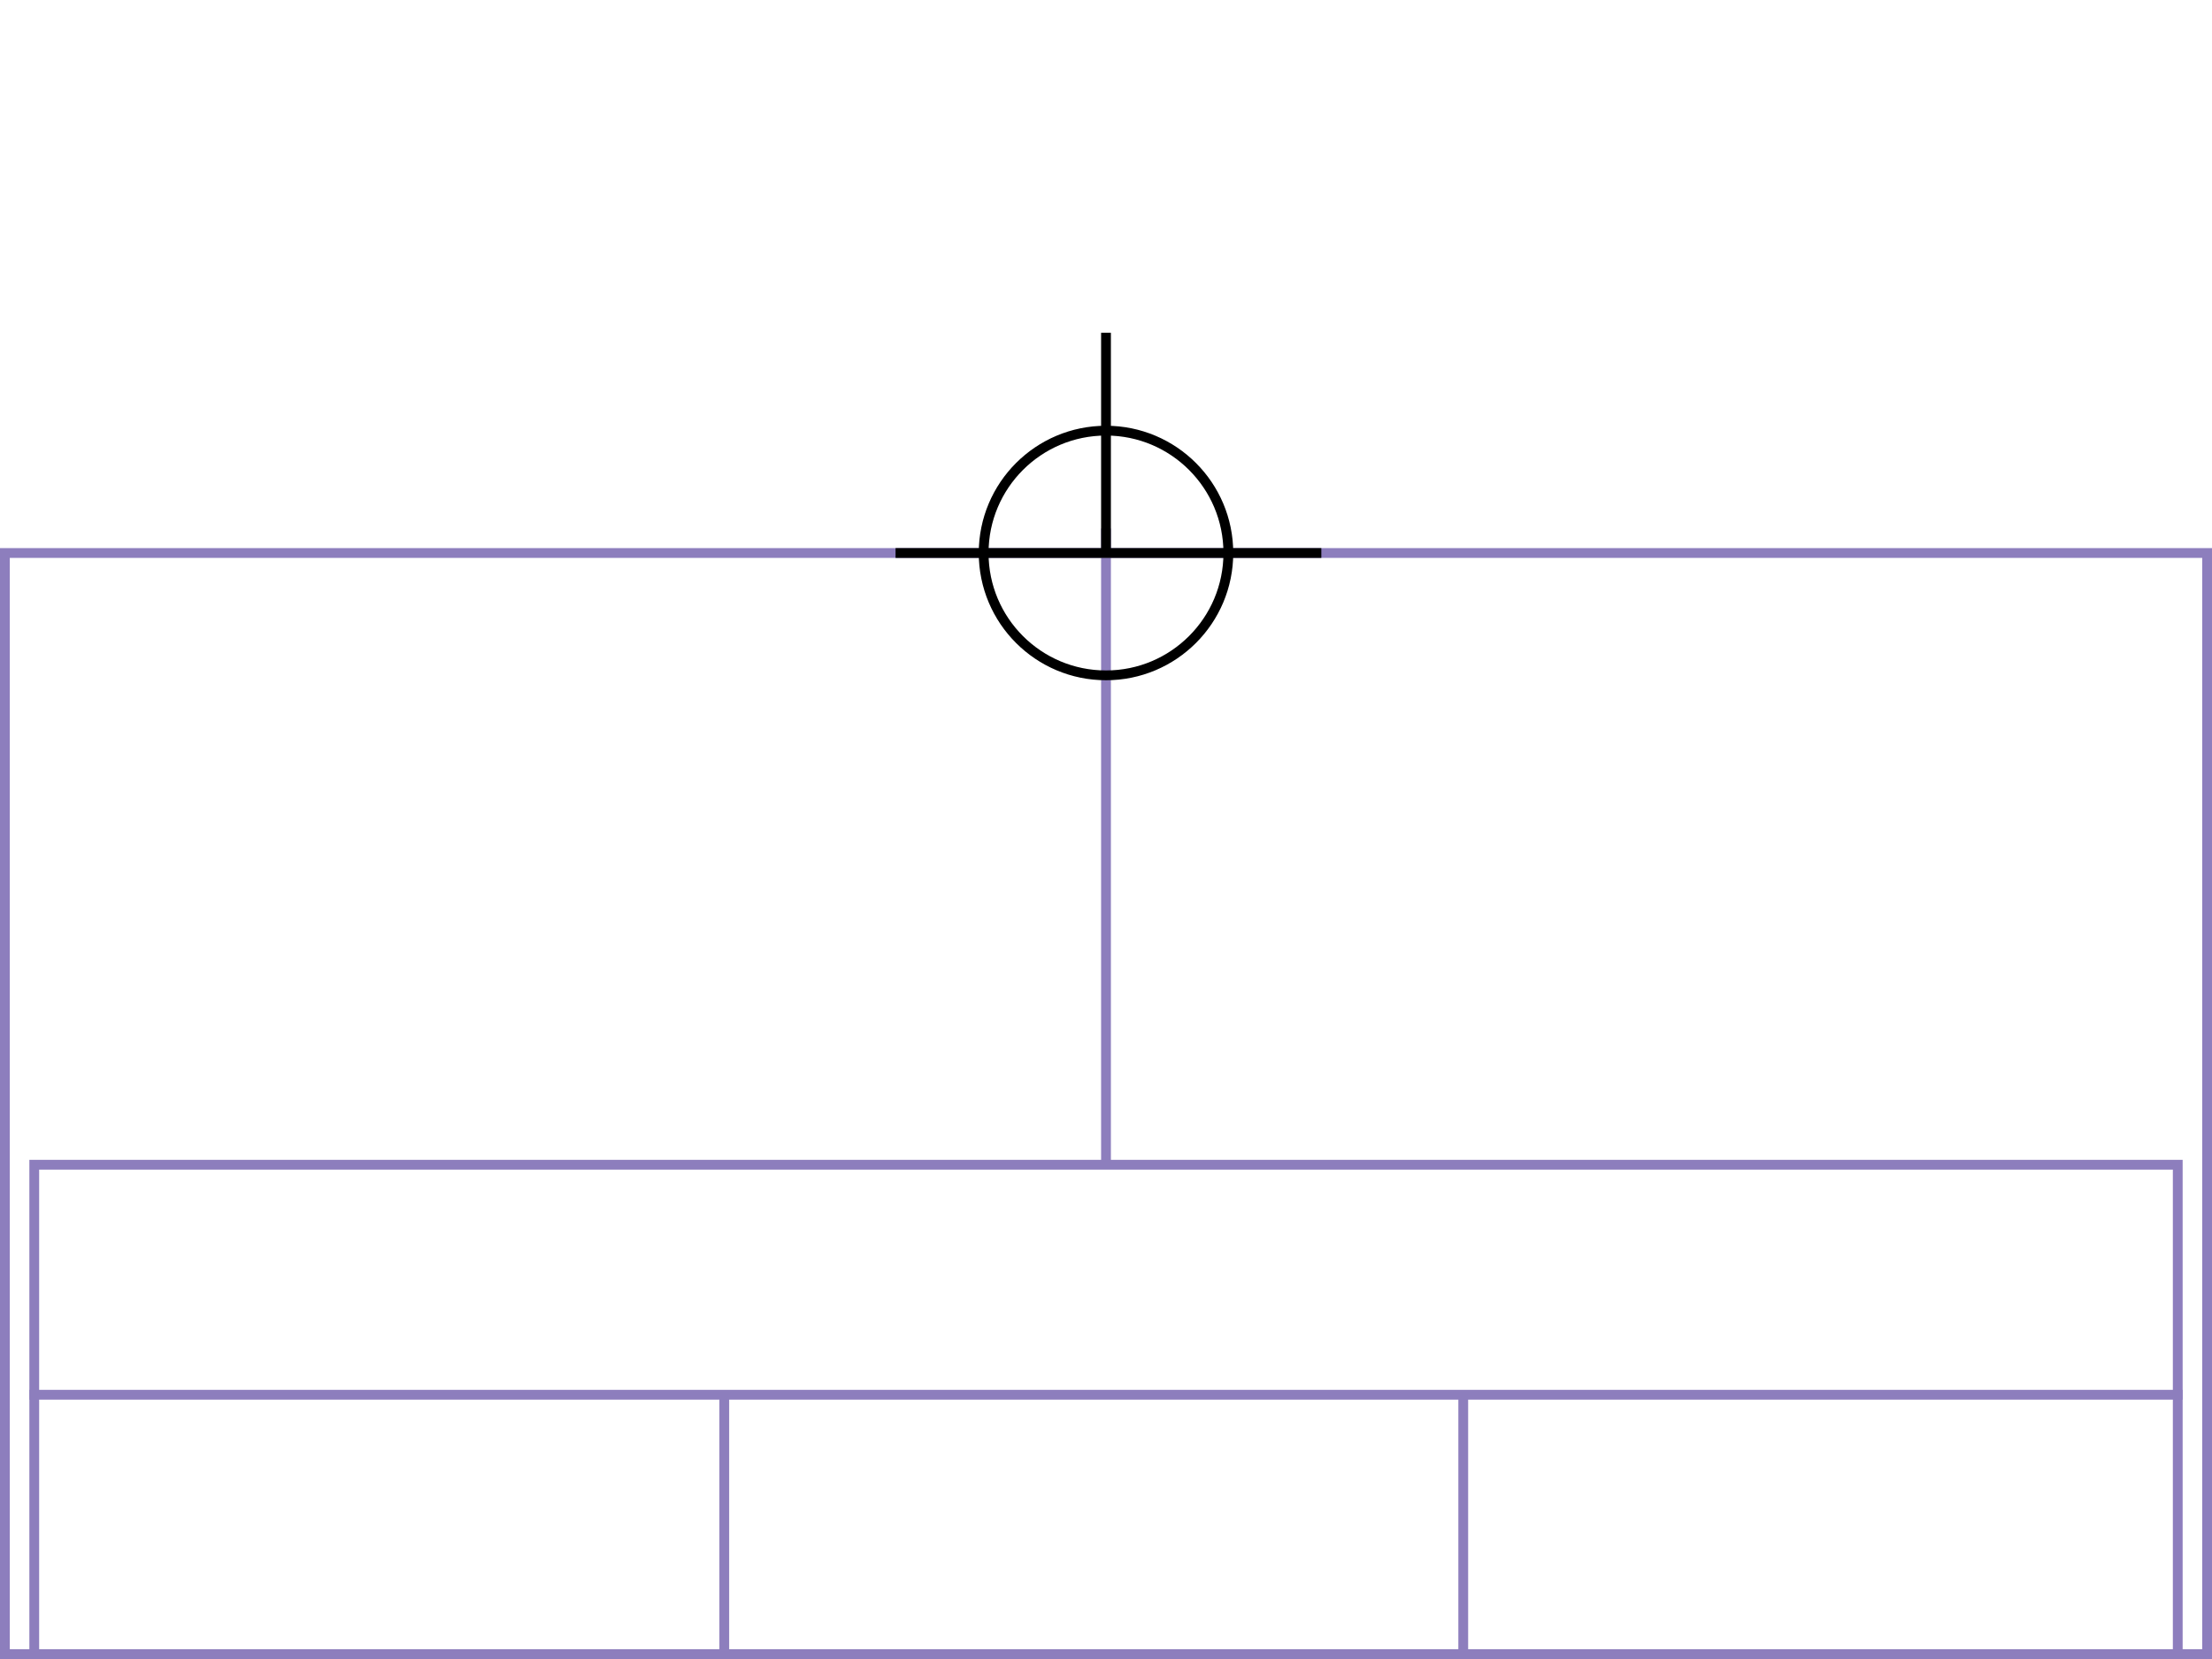 <svg xmlns="http://www.w3.org/2000/svg" height="339" width="452">
  <g>
    <title>background</title>
    <rect fill="#fff" height="339" id="canvas_background" width="452" x="0" y="0"></rect>
  </g>
  <g>
    <title>Rahmen</title>
    <rect fill="#fff" height="225" id="r1" stroke="#8D7EBD" stroke-width="2" width="450" x="1" y="113"></rect>
  </g>
  <g>
    <title>Zaehler</title>
    <line fill="none" id="z4" stroke="#8D7EBD" stroke-width="2" x1="226" x2="226" y1="108" y2="259"></line>
  </g>
  <g>
    <title>Verteiler</title>
    <rect fill="#fff" height="100" id="v1" stroke="#8D7EBD" stroke-width="2" width="438" x="7" y="238"></rect>
    <line fill="none" id="v2" stroke="#8D7EBD" stroke-width="2" x1="6" x2="446" y1="285" y2="285"></line>
    <line fill="none" id="v3" stroke="#8D7EBD" stroke-width="2" x1="148" x2="148" y1="285" y2="338"></line>
    <line fill="none" id="v4" stroke="#8D7EBD" stroke-width="2" x1="299" x2="299" y1="285" y2="338"></line>
  </g>
  <g>
    <title>NAP</title>
    <ellipse cx="226" cy="113" fill="none" id="svg21" rx="25" ry="25" stroke="#000" stroke-width="2"></ellipse>
    <line fill="none" id="svg22" stroke="#000" stroke-width="2" x1="183" x2="270" y1="113" y2="113"></line>
    <line fill="none" id="svg23" stroke="#000" stroke-width="2" x1="226" x2="226" y1="68" y2="113"></line>
  </g>
</svg>
